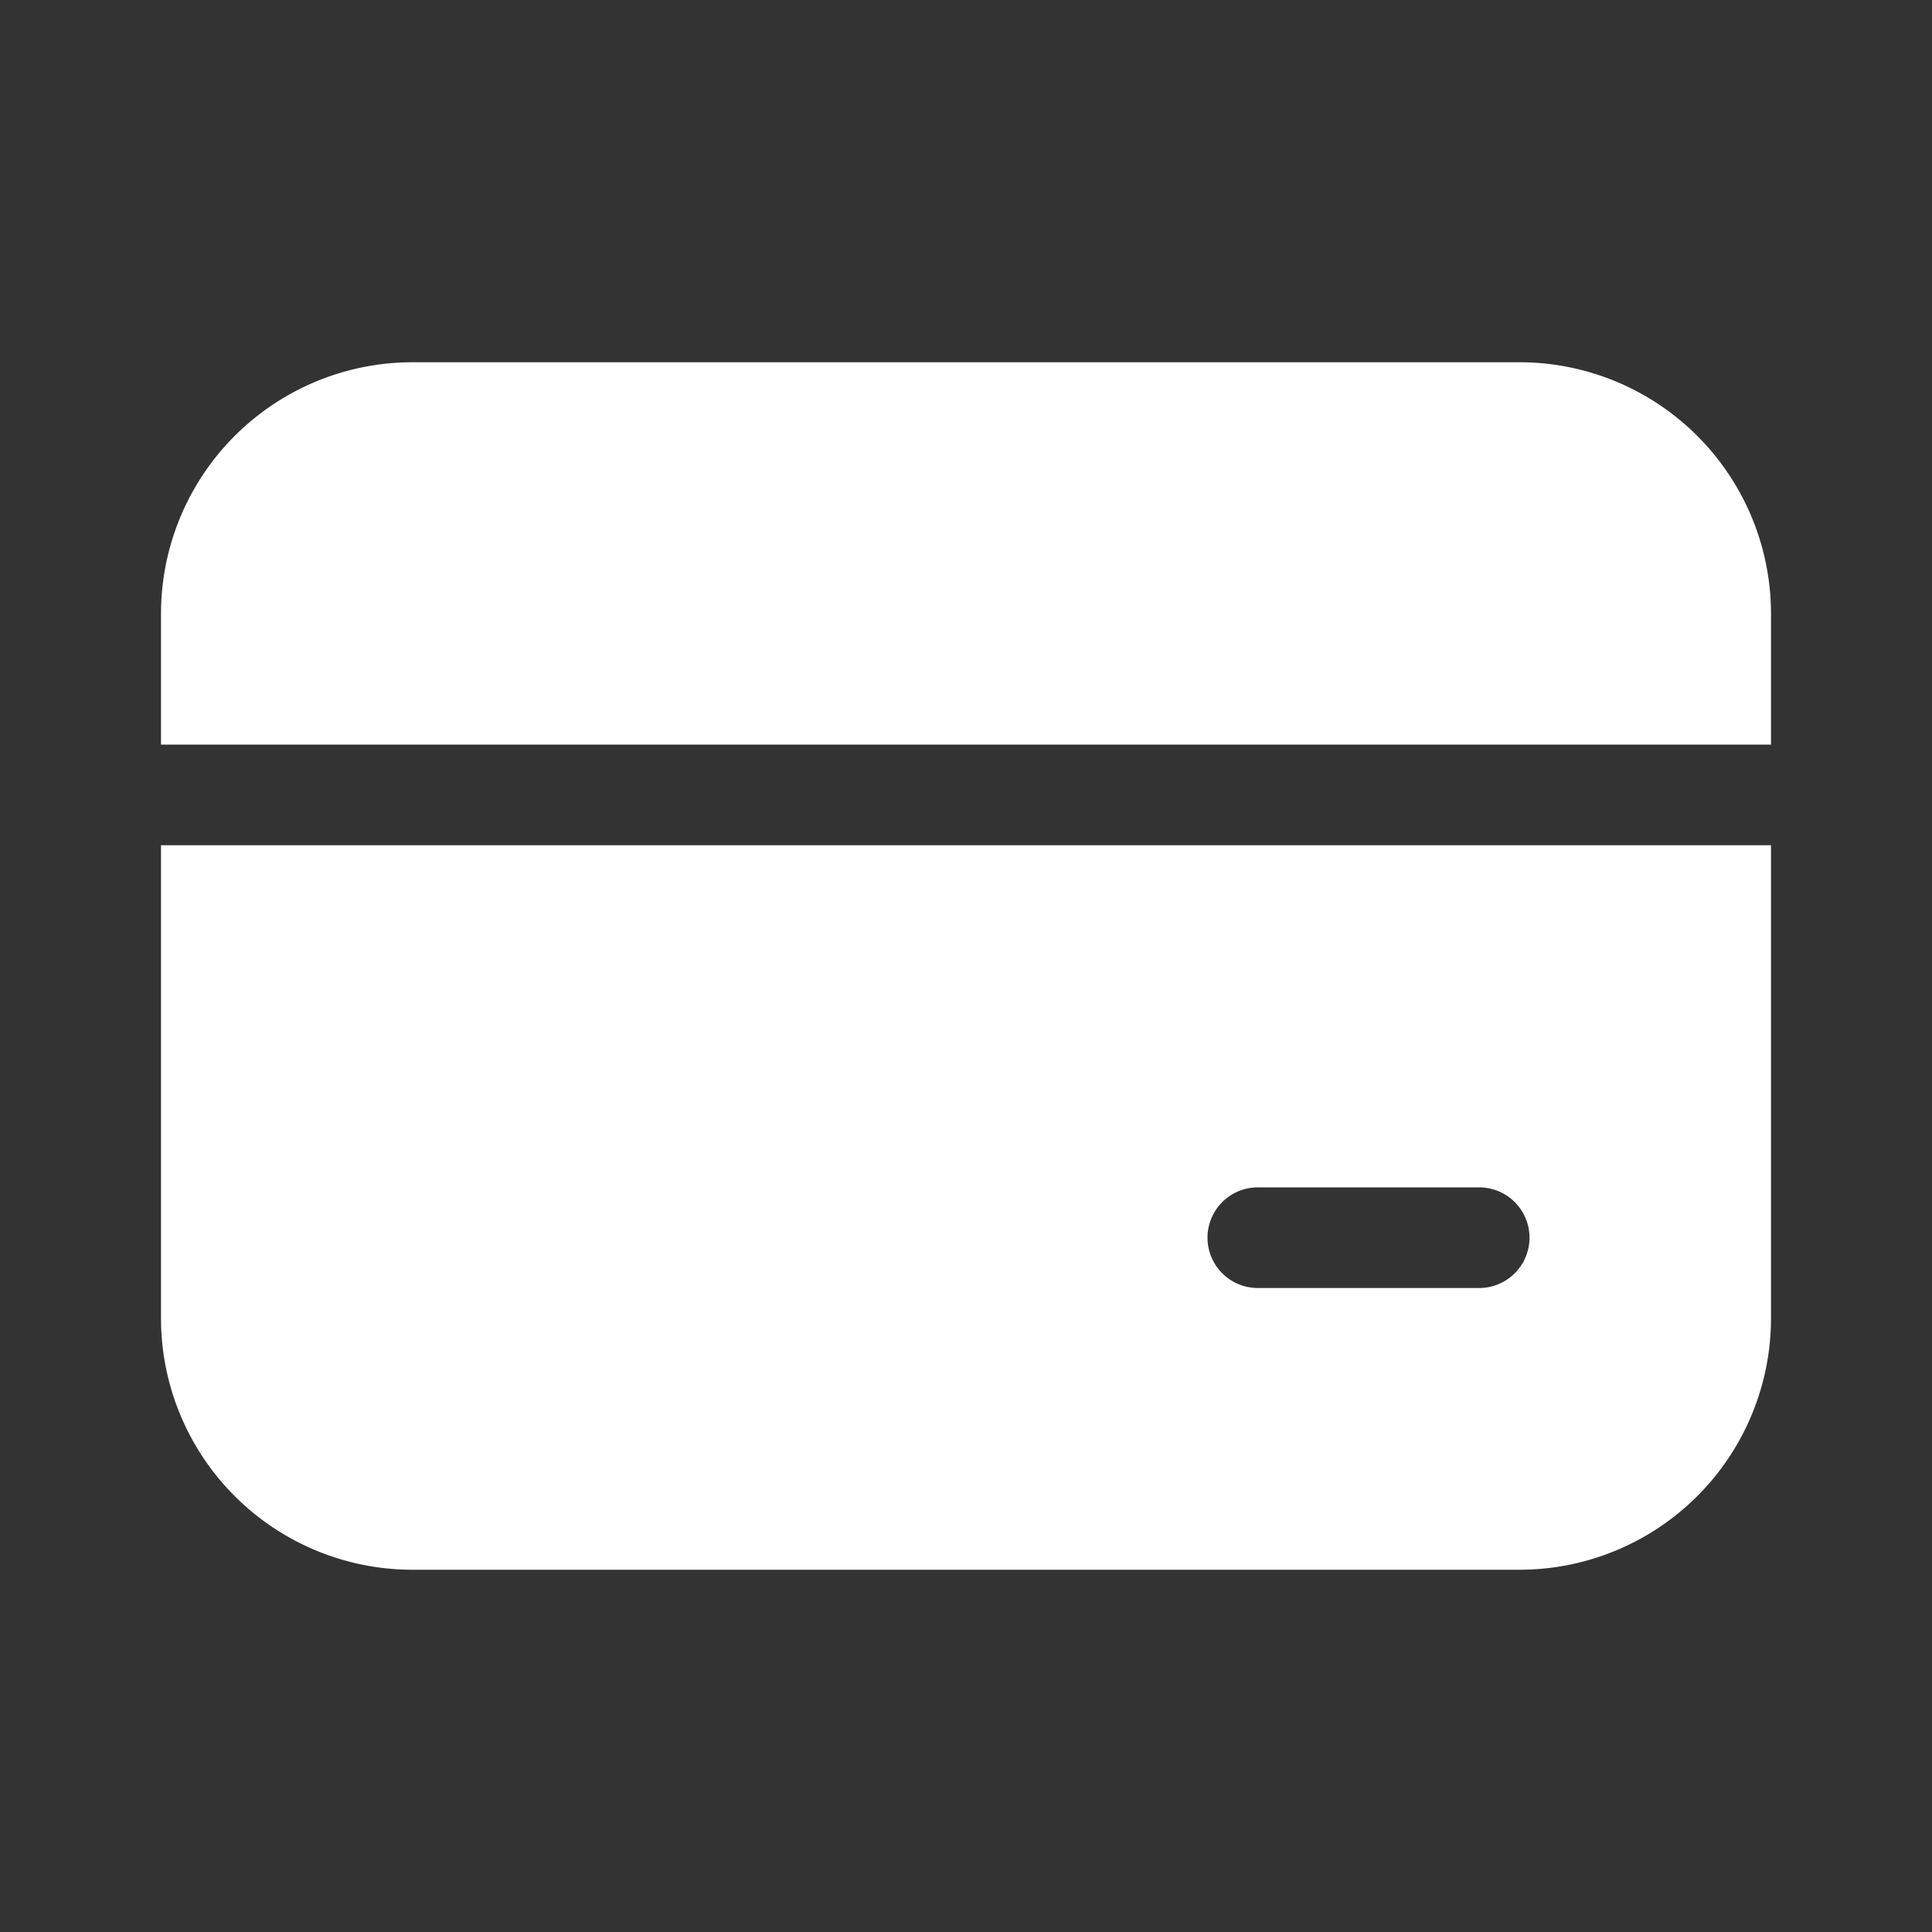<svg xmlns="http://www.w3.org/2000/svg" width="48" height="48" viewBox="0 0 48 48"><rect x="0" y="0" width="48" height="48" fill="#333333" stroke="none"/><path fill="#ffffff" d="M10.25 9A6.25 6.25 0 0 0 4 15.25v3.25h40v-3.25A6.25 6.25 0 0 0 37.75 9zM4 32.75V21h40v11.75A6.25 6.25 0 0 1 37.75 39h-27.5A6.25 6.25 0 0 1 4 32.75m27.25-3.25a1.25 1.25 0 1 0 0 2.5h5.5a1.25 1.25 0 1 0 0-2.5z"/></svg>